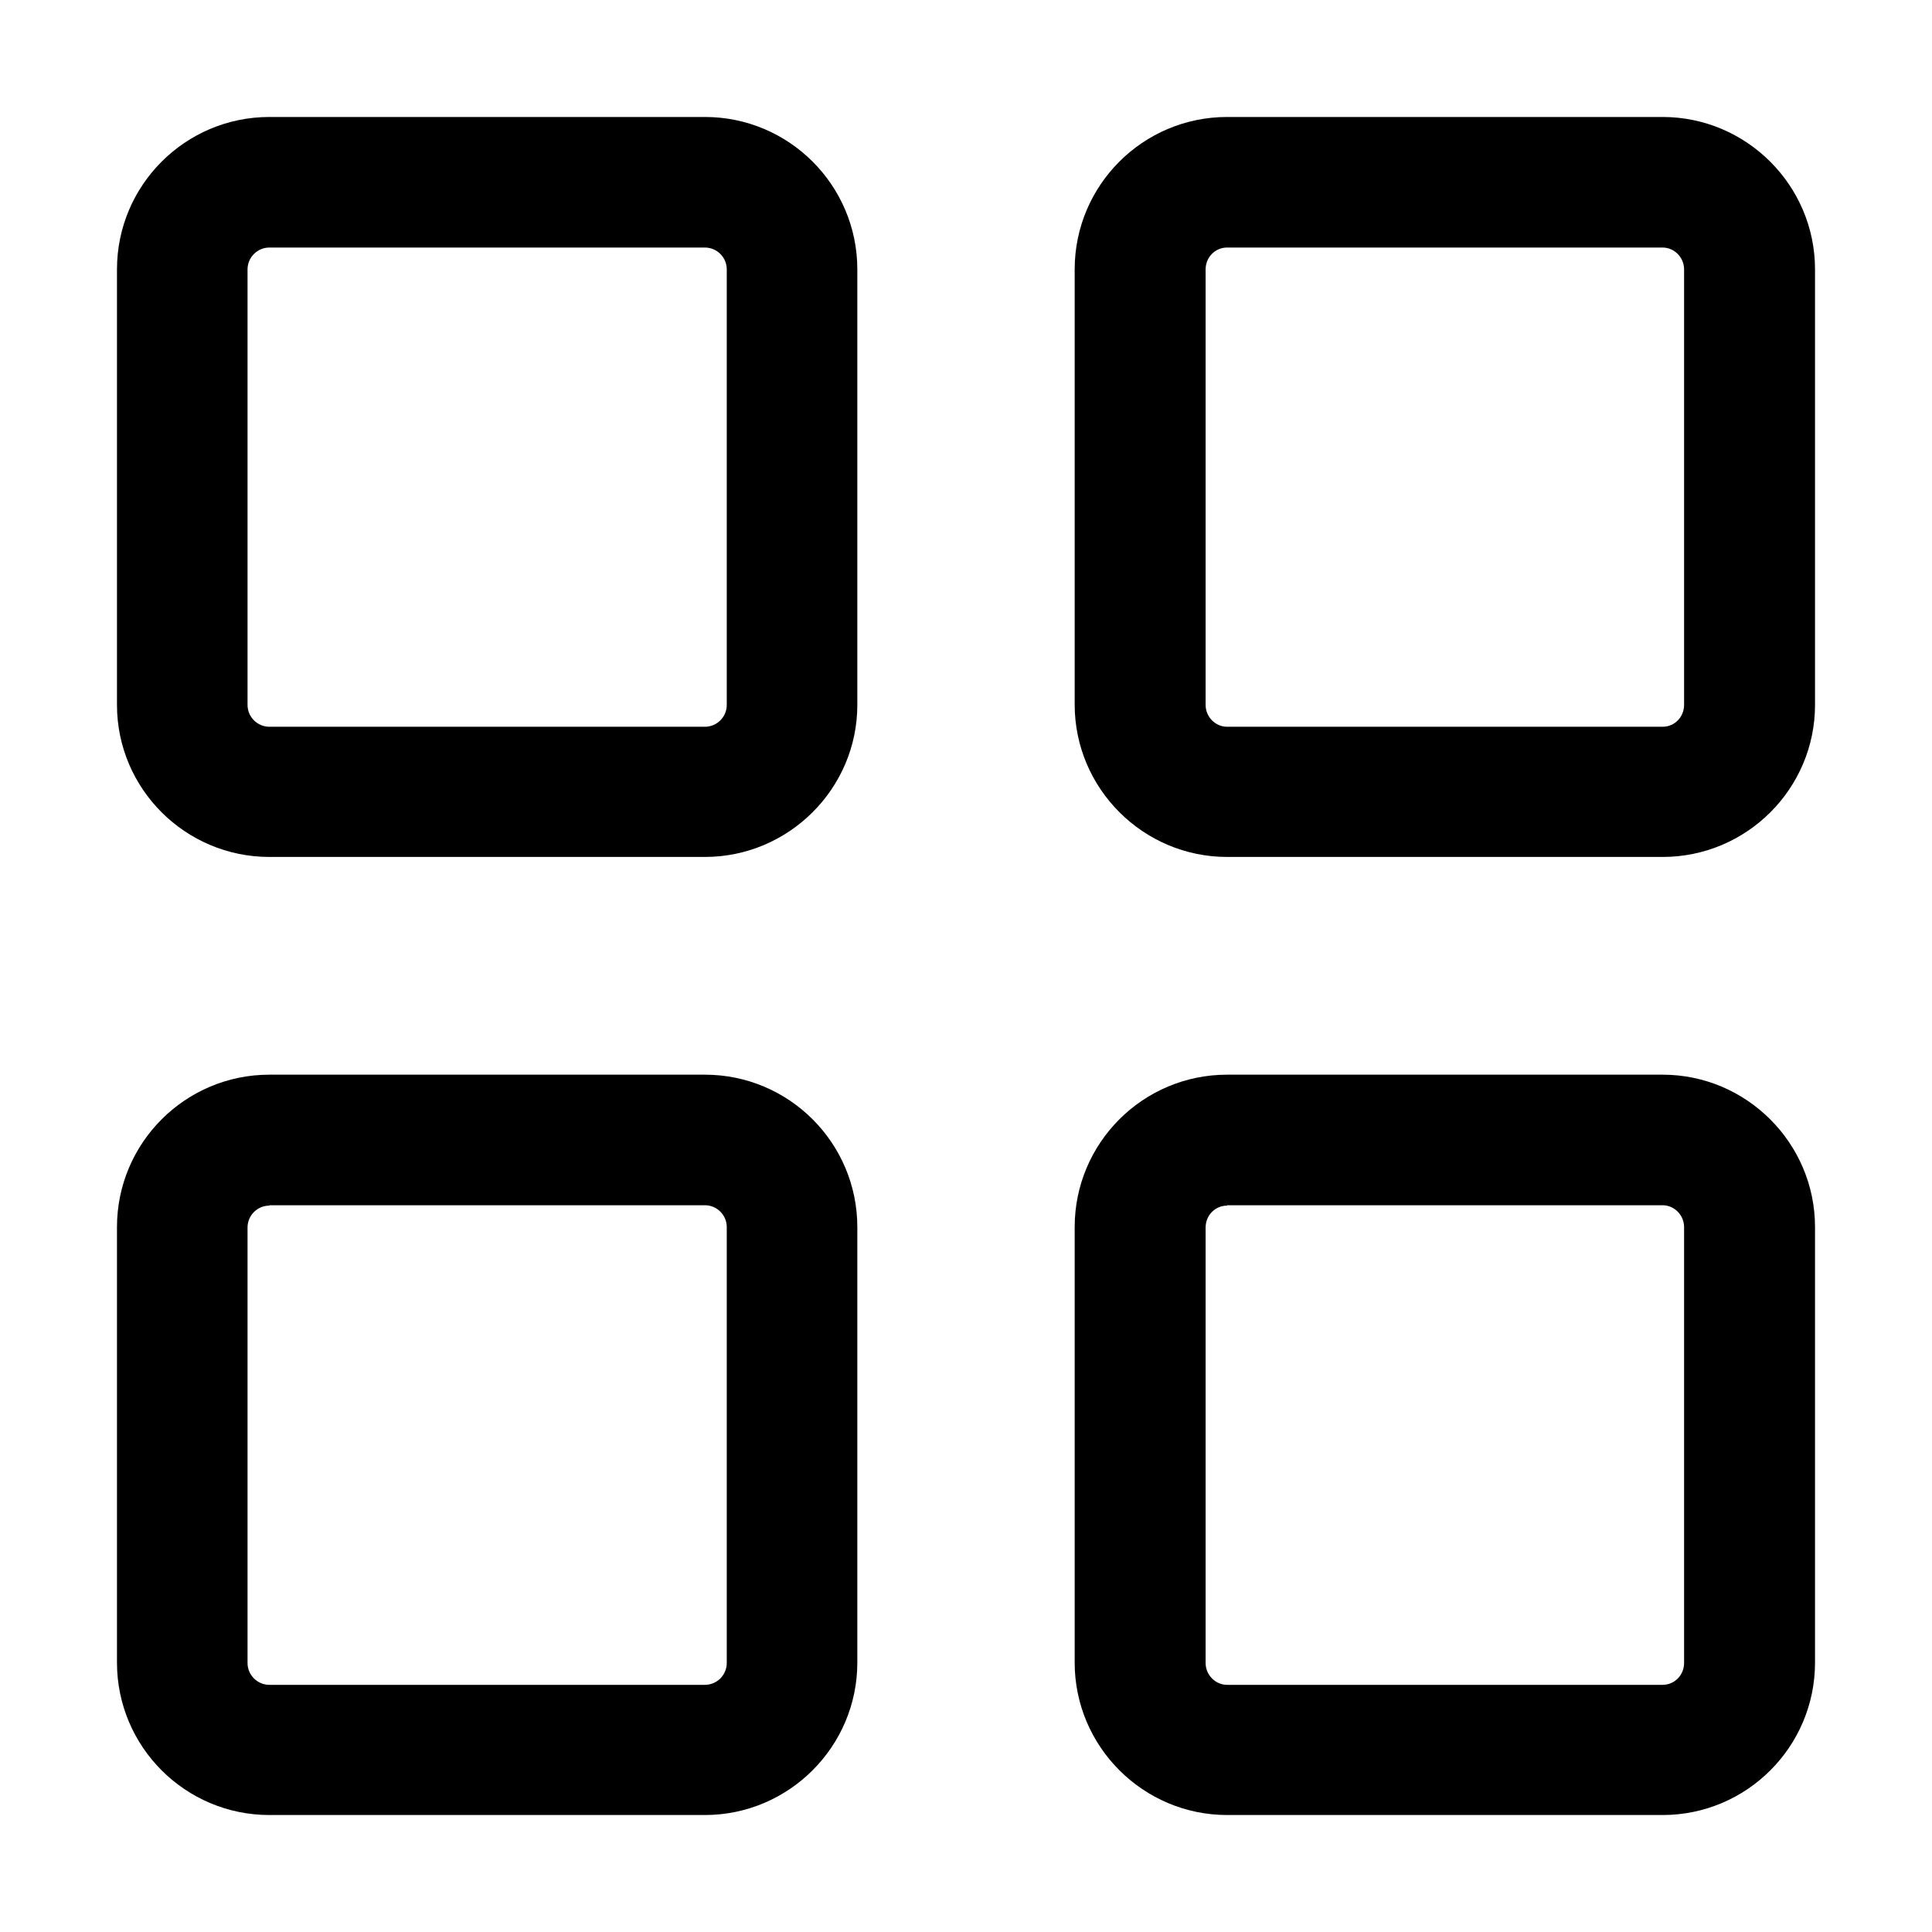 <?xml version="1.0" encoding="utf-8"?>
<!-- Generator: Adobe Illustrator 24.3.0, SVG Export Plug-In . SVG Version: 6.00 Build 0)  -->
<svg version="1.1" id="Layer_1" xmlns="http://www.w3.org/2000/svg" xmlns:xlink="http://www.w3.org/1999/xlink" x="0px" y="0px"
	 viewBox="0 0 512 512" style="enable-background:new 0 0 512 512;" xml:space="preserve">
<g>
	<path d="M186.8,227.1H71.4C49.1,227.1,31,209,31,186.8V71.4C31,49.1,49.1,31,71.4,31h115.4c22.3,0,40.4,18.1,40.4,40.4v115.4
		C227.2,209,209,227.1,186.8,227.1z M71.4,65.6c-3.2,0-5.8,2.6-5.8,5.8v115.4c0,3.2,2.6,5.8,5.8,5.8h115.4c3.2,0,5.8-2.6,5.8-5.8
		V71.4c0-3.2-2.6-5.8-5.8-5.8H71.4z"/>
	<path d="M186.8,481H71.4C49.1,481,31,462.9,31,440.6V325.2c0-22.3,18.1-40.4,40.4-40.4h115.4c22.3,0,40.4,18.1,40.4,40.4v115.4
		C227.2,462.9,209,481,186.8,481z M71.4,319.5c-3.2,0-5.8,2.6-5.8,5.8v115.4c0,3.2,2.6,5.8,5.8,5.8h115.4c3.2,0,5.8-2.6,5.8-5.8
		V325.2c0-3.2-2.6-5.8-5.8-5.8H71.4z"/>
	<path d="M440.6,227.1H325.2c-22.2,0-40.4-18.1-40.4-40.4V71.4c0-22.3,18.1-40.4,40.4-40.4h115.4c22.2,0,40.4,18.1,40.4,40.4v115.4
		C481,209,462.9,227.1,440.6,227.1z M325.2,65.6c-3.2,0-5.7,2.6-5.7,5.8v115.4c0,3.2,2.6,5.8,5.7,5.8h115.4c3.2,0,5.7-2.6,5.7-5.8
		V71.4c0-3.2-2.6-5.8-5.7-5.8H325.2z"/>
	<path d="M440.6,481H325.2c-22.2,0-40.4-18.1-40.4-40.4V325.2c0-22.3,18.1-40.4,40.4-40.4h115.4c22.2,0,40.4,18.1,40.4,40.4v115.4
		C481,462.9,462.9,481,440.6,481z M325.2,319.5c-3.2,0-5.7,2.6-5.7,5.8v115.4c0,3.2,2.6,5.8,5.7,5.8h115.4c3.2,0,5.7-2.6,5.7-5.8
		V325.2c0-3.2-2.6-5.8-5.7-5.8H325.2z"/>
</g>
</svg>
